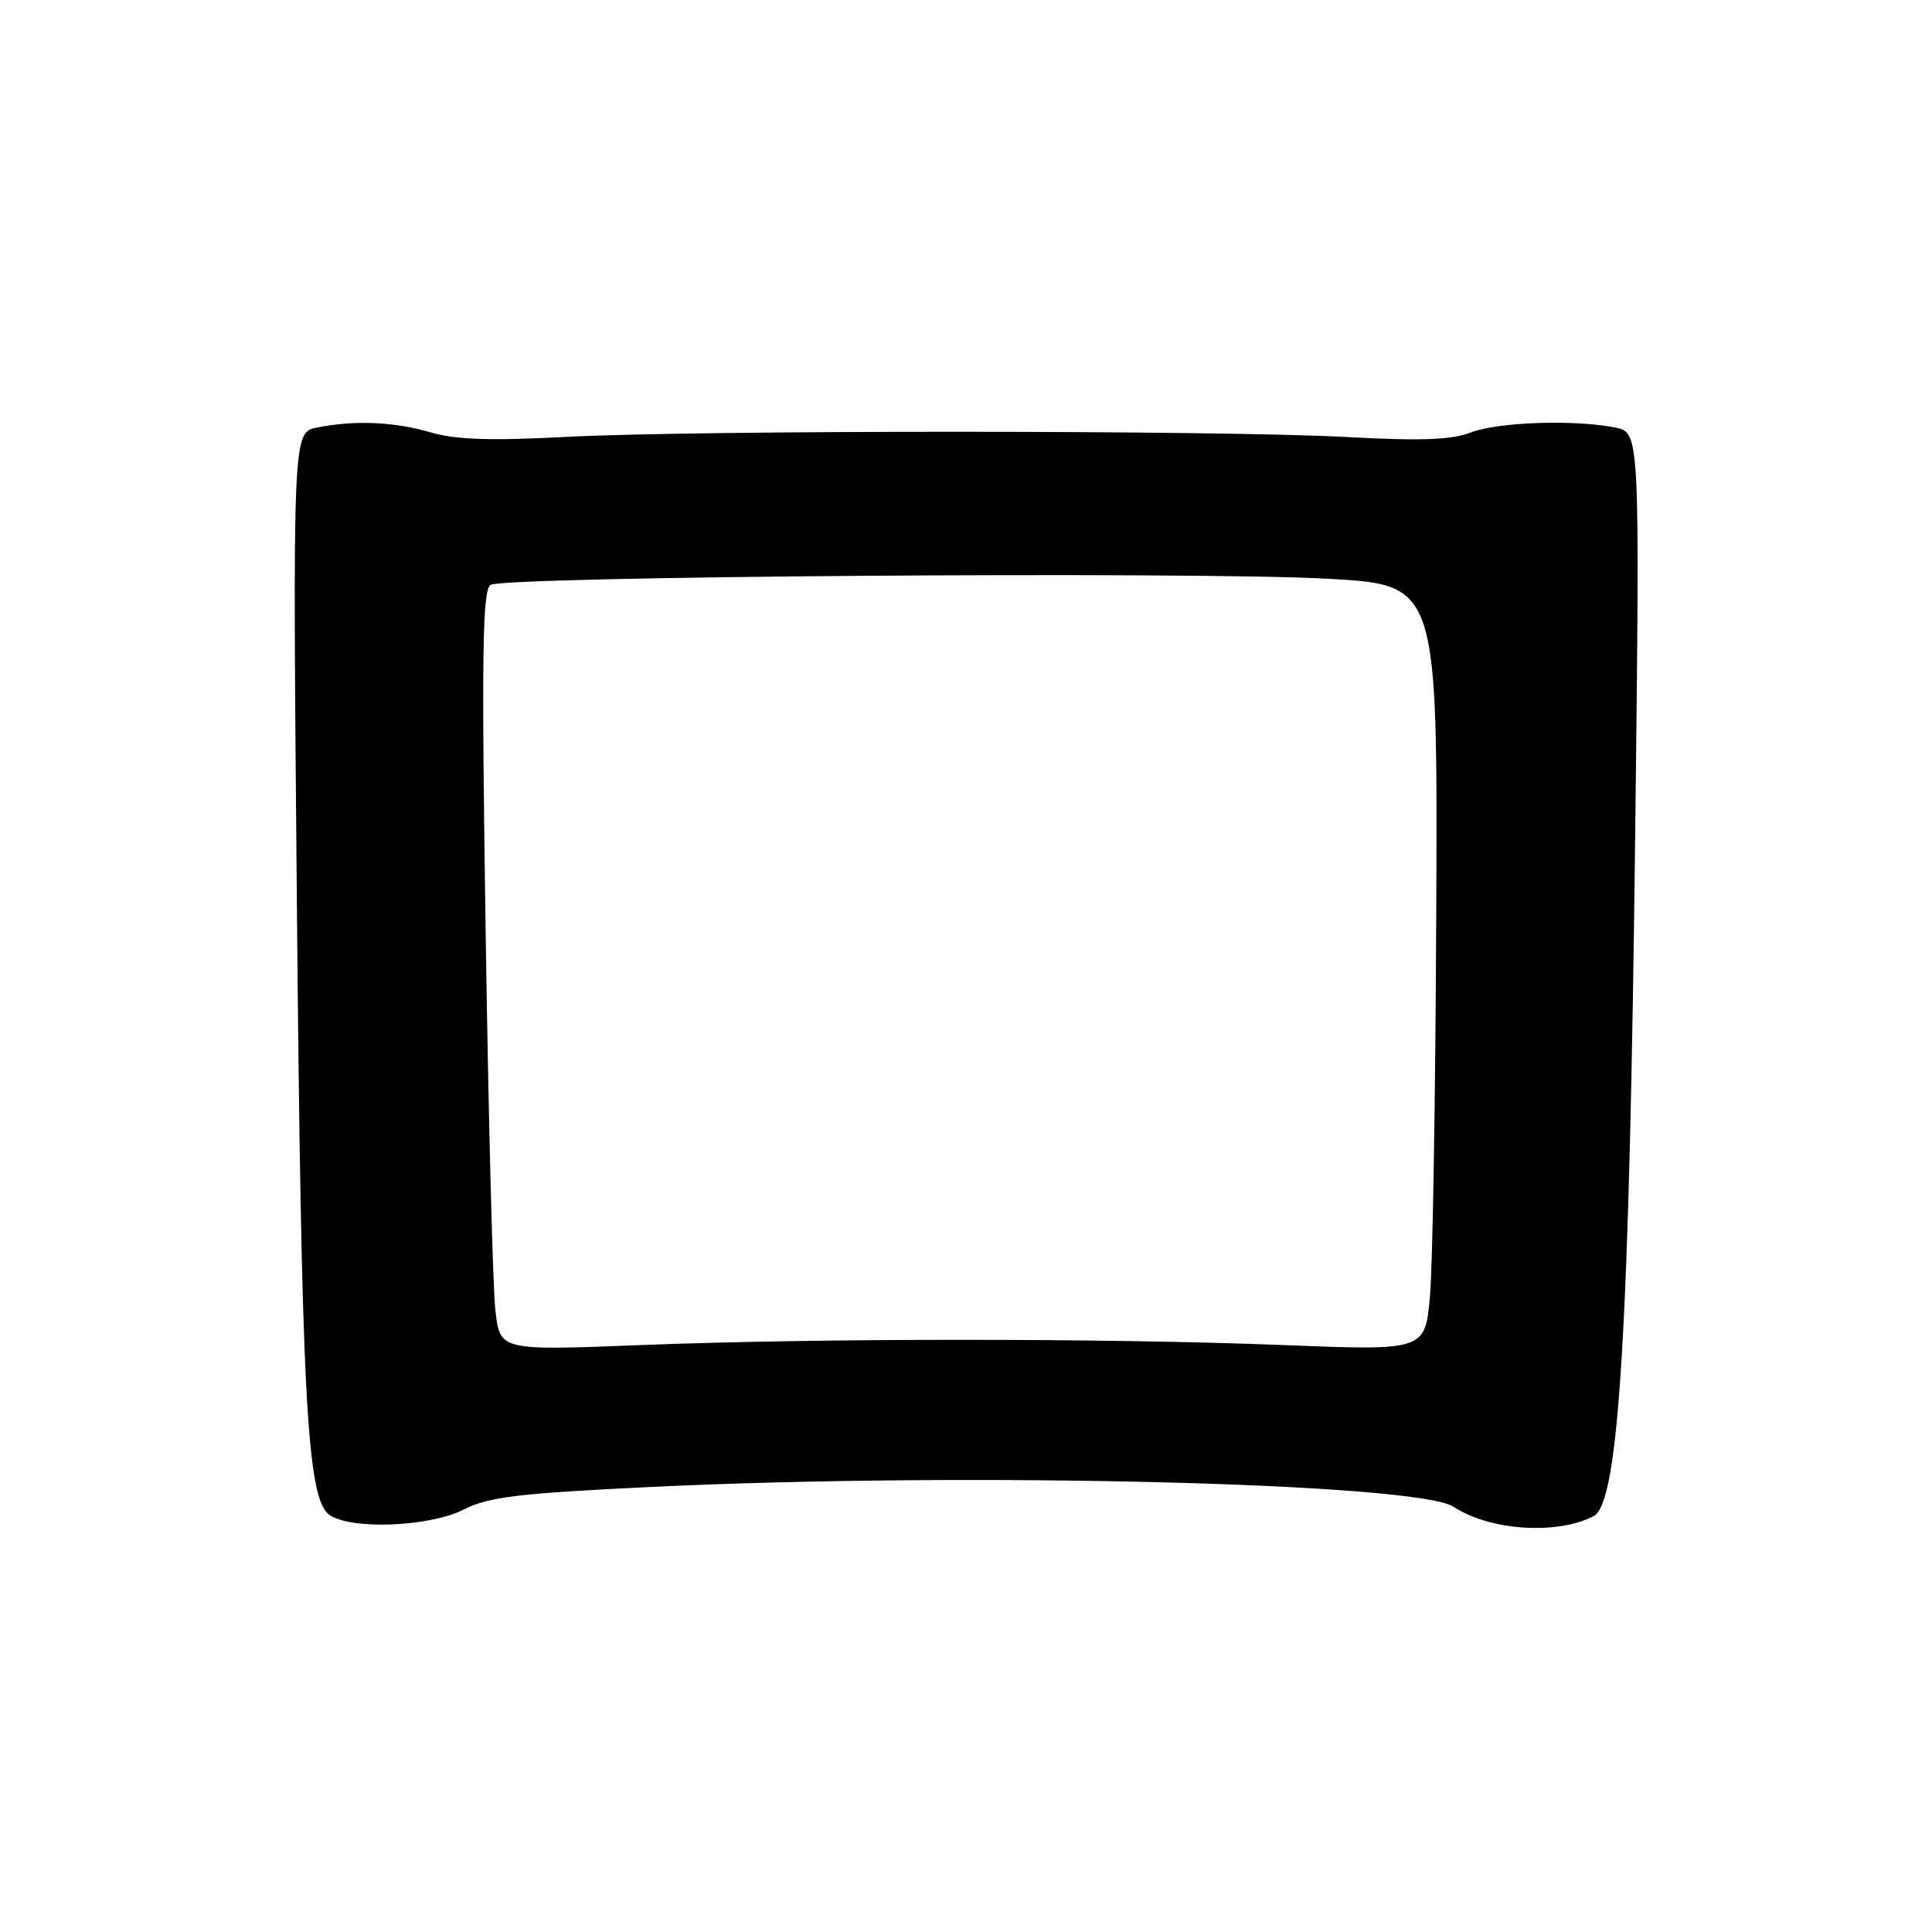 <?xml version="1.0" encoding="UTF-8" standalone="no"?>
<!DOCTYPE svg PUBLIC "-//W3C//DTD SVG 1.1//EN" "http://www.w3.org/Graphics/SVG/1.1/DTD/svg11.dtd" >
<svg xmlns="http://www.w3.org/2000/svg" xmlns:xlink="http://www.w3.org/1999/xlink" version="1.1" viewBox="0 0 256 256">
 <g >
 <path fill="currentColor"
d=" M 211.19 200.88 C 214.52 199.13 215.91 176.19 216.68 109.90 C 217.29 57.31 217.29 57.31 214.02 56.65 C 208.60 55.57 198.46 55.92 194.87 57.31 C 192.34 58.29 188.26 58.44 178.50 57.91 C 161.64 56.99 92.41 56.98 75.00 57.89 C 65.04 58.42 60.35 58.26 57.09 57.30 C 52.26 55.88 47.02 55.65 42.02 56.65 C 38.78 57.29 38.78 57.29 39.33 118.90 C 39.92 184.65 40.64 198.53 43.61 200.70 C 46.40 202.74 56.91 202.34 61.47 200.01 C 64.75 198.34 68.70 197.87 86.43 197.02 C 128.21 195.02 187.77 196.49 192.59 199.65 C 197.44 202.83 206.35 203.42 211.19 200.88 Z  M 65.65 173.73 C 65.30 170.85 64.72 148.21 64.35 123.41 C 63.80 86.45 63.92 78.17 65.01 77.50 C 66.84 76.36 158.16 75.70 176.00 76.69 C 190.50 77.50 190.50 77.50 190.31 121.00 C 190.21 144.93 189.84 167.75 189.48 171.73 C 188.83 178.97 188.83 178.97 170.17 178.23 C 146.31 177.30 108.71 177.30 84.89 178.23 C 66.27 178.96 66.27 178.96 65.65 173.73 Z "/>
</g>
</svg>